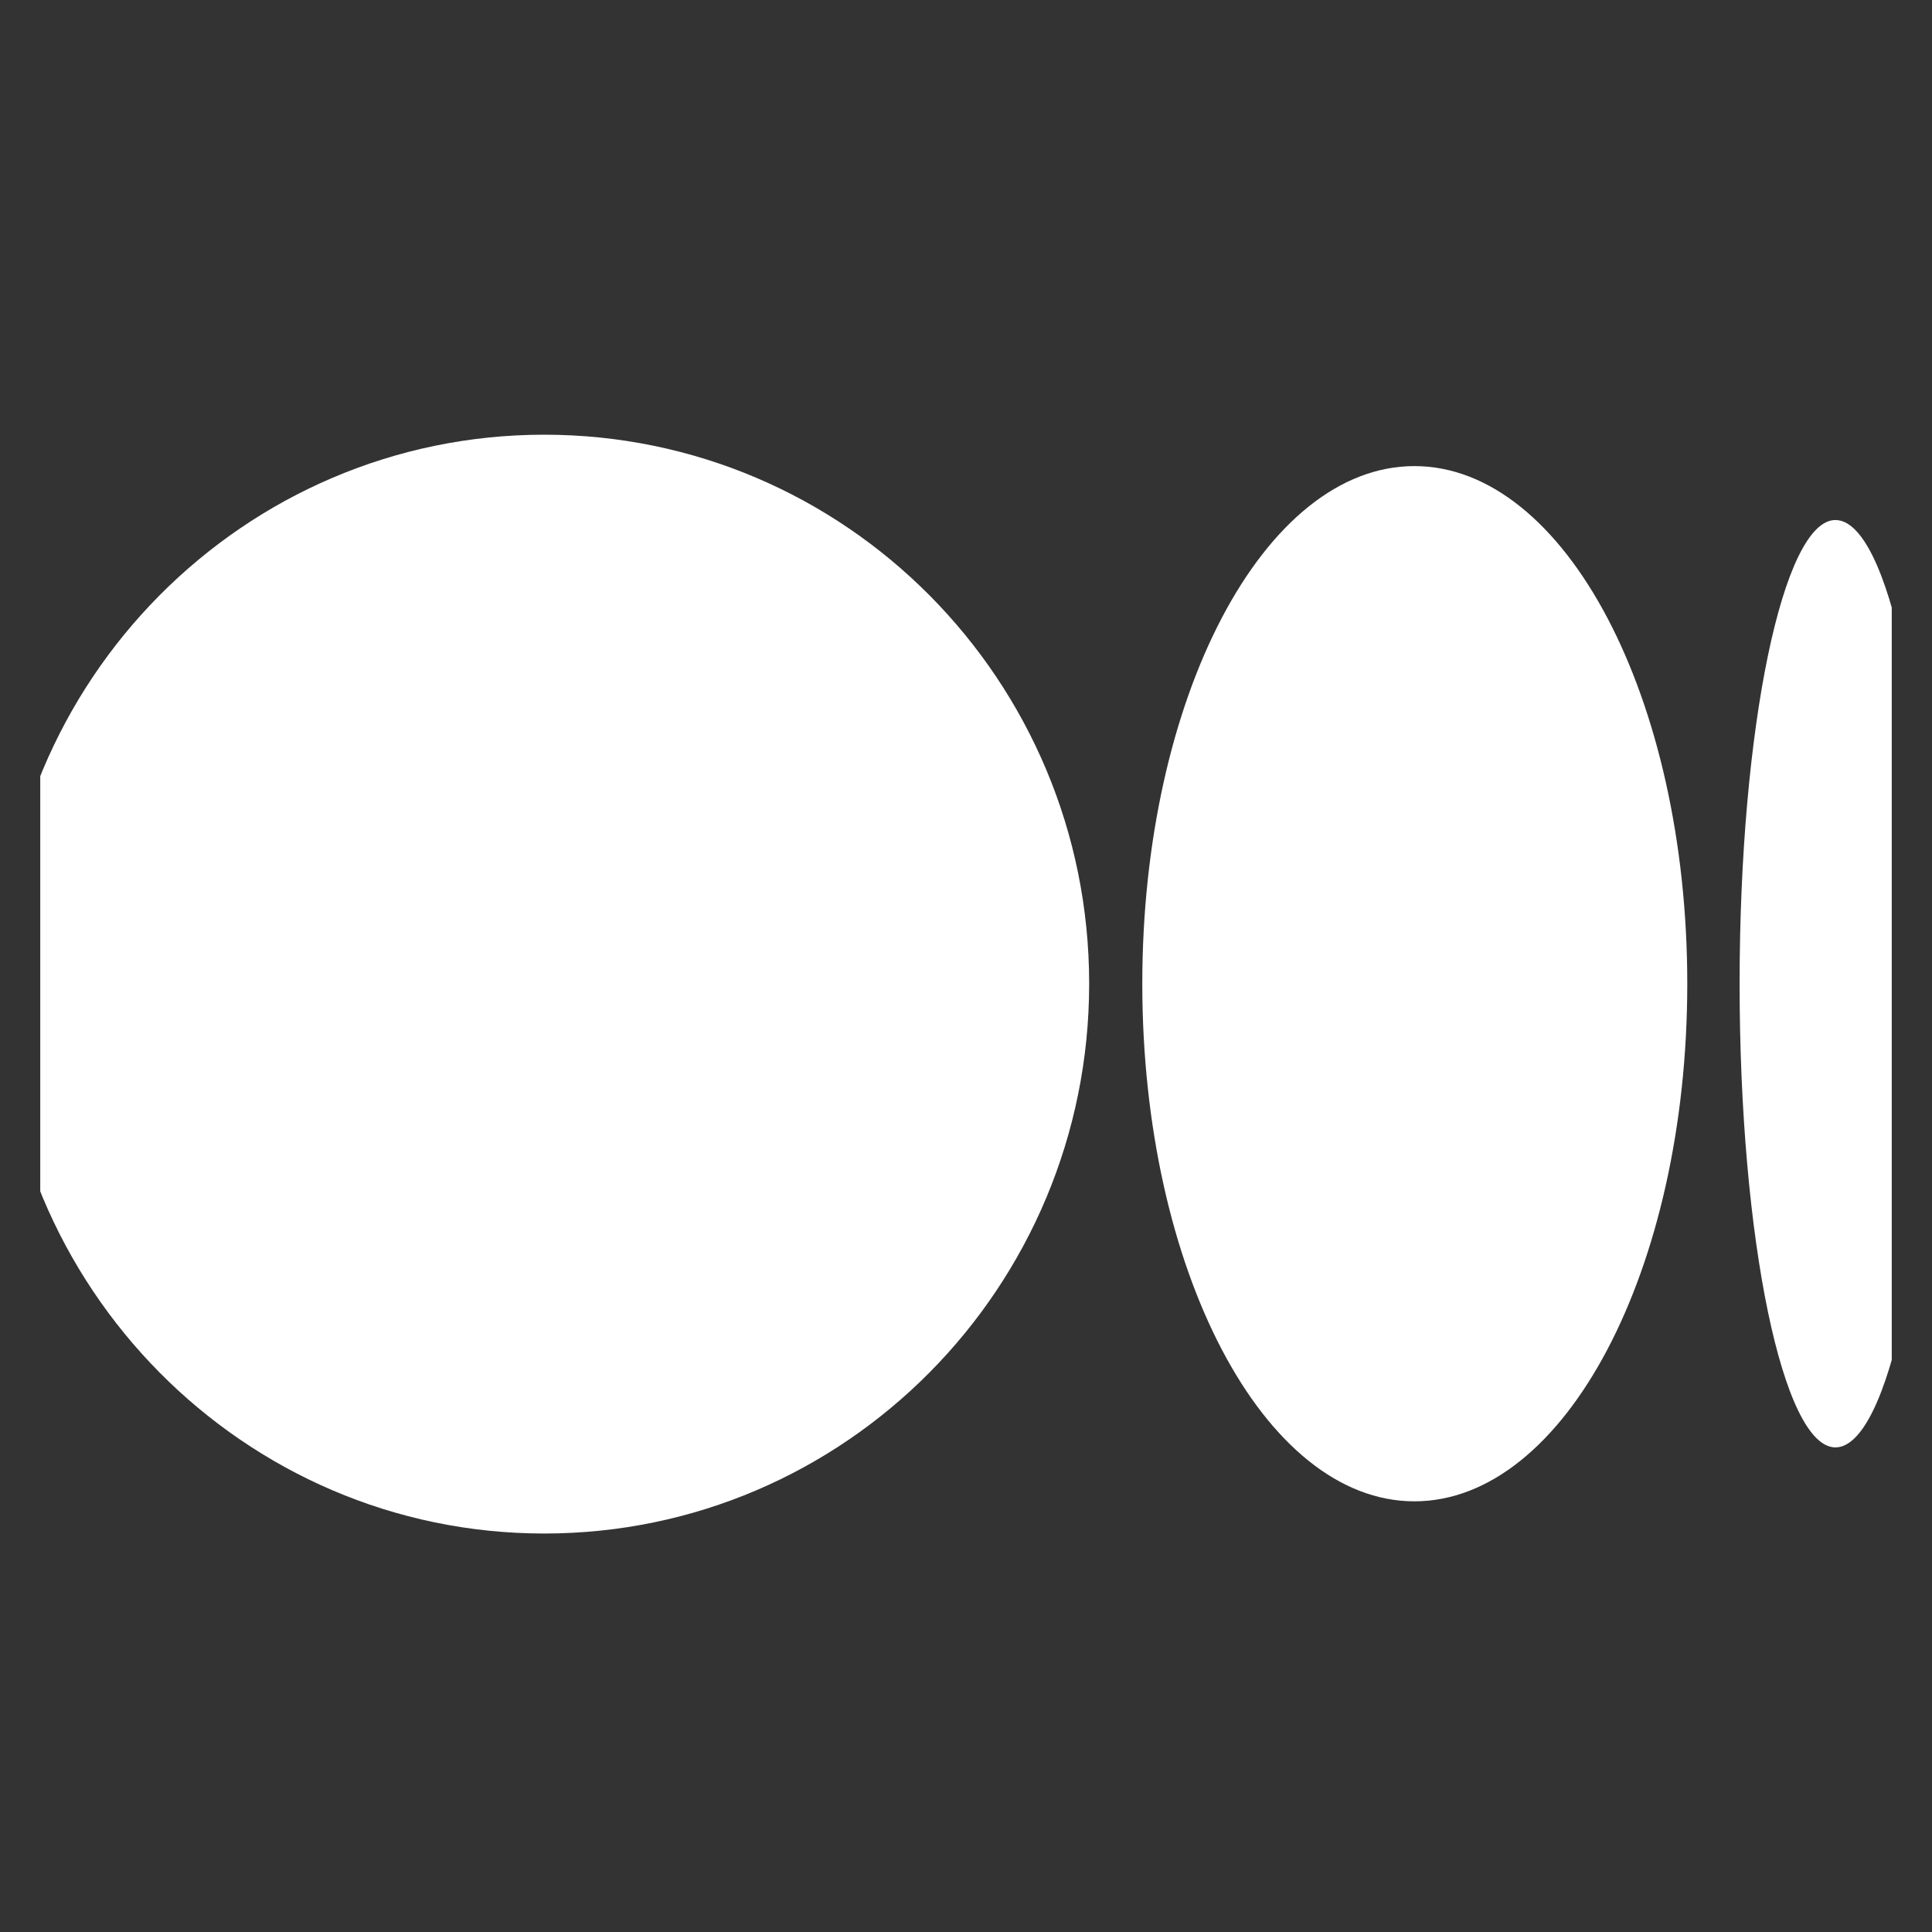 <svg width="24" height="24" viewBox="0 0 24 24" fill="none" xmlns="http://www.w3.org/2000/svg" xmlns:xlink="http://www.w3.org/1999/xlink">
	<rect x="0" y="0" width="24" height="24" fill="#333333" stroke="none"/>
	<defs>
		<clipPath id="clip89_325">
			<rect id="Icon" rx="0" width="23" height="23" transform="translate(0.5 0.5)" fill="white" fill-opacity="0"/>
		</clipPath>
	</defs>
	<rect id="Icon" rx="0" width="23" height="23" transform="translate(0.5 0.5)" fill="#FFFFFF" fill-opacity="0"/>
	<g clip-path="url(#clip89_325)">
		<path id="Vector" d="M13.53 12.22C13.53 15.99 10.5 19.05 6.76 19.05C3.03 19.05 0 15.99 0 12.22C0 8.45 3.03 5.4 6.76 5.4C10.5 5.4 13.53 8.45 13.53 12.22Z" fill="#FFFFFF" fill-opacity="1" fill-rule="nonzero"/>
		<path id="Vector" d="M20.96 12.22C20.96 15.77 19.44 18.65 17.57 18.65C15.7 18.65 14.19 15.77 14.19 12.22C14.19 8.67 15.7 5.79 17.57 5.79C19.44 5.79 20.96 8.67 20.96 12.22L20.96 12.22Z" fill="#FFFFFF" fill-opacity="1" fill-rule="nonzero"/>
		<path id="Vector" d="M24 12.22C24 15.4 23.46 17.98 22.8 17.98C22.15 17.98 21.61 15.4 21.61 12.22C21.61 9.04 22.15 6.46 22.8 6.46C23.46 6.46 24 9.04 24 12.22Z" fill="#FFFFFF" fill-opacity="1" fill-rule="nonzero"/>
	</g>
</svg>
